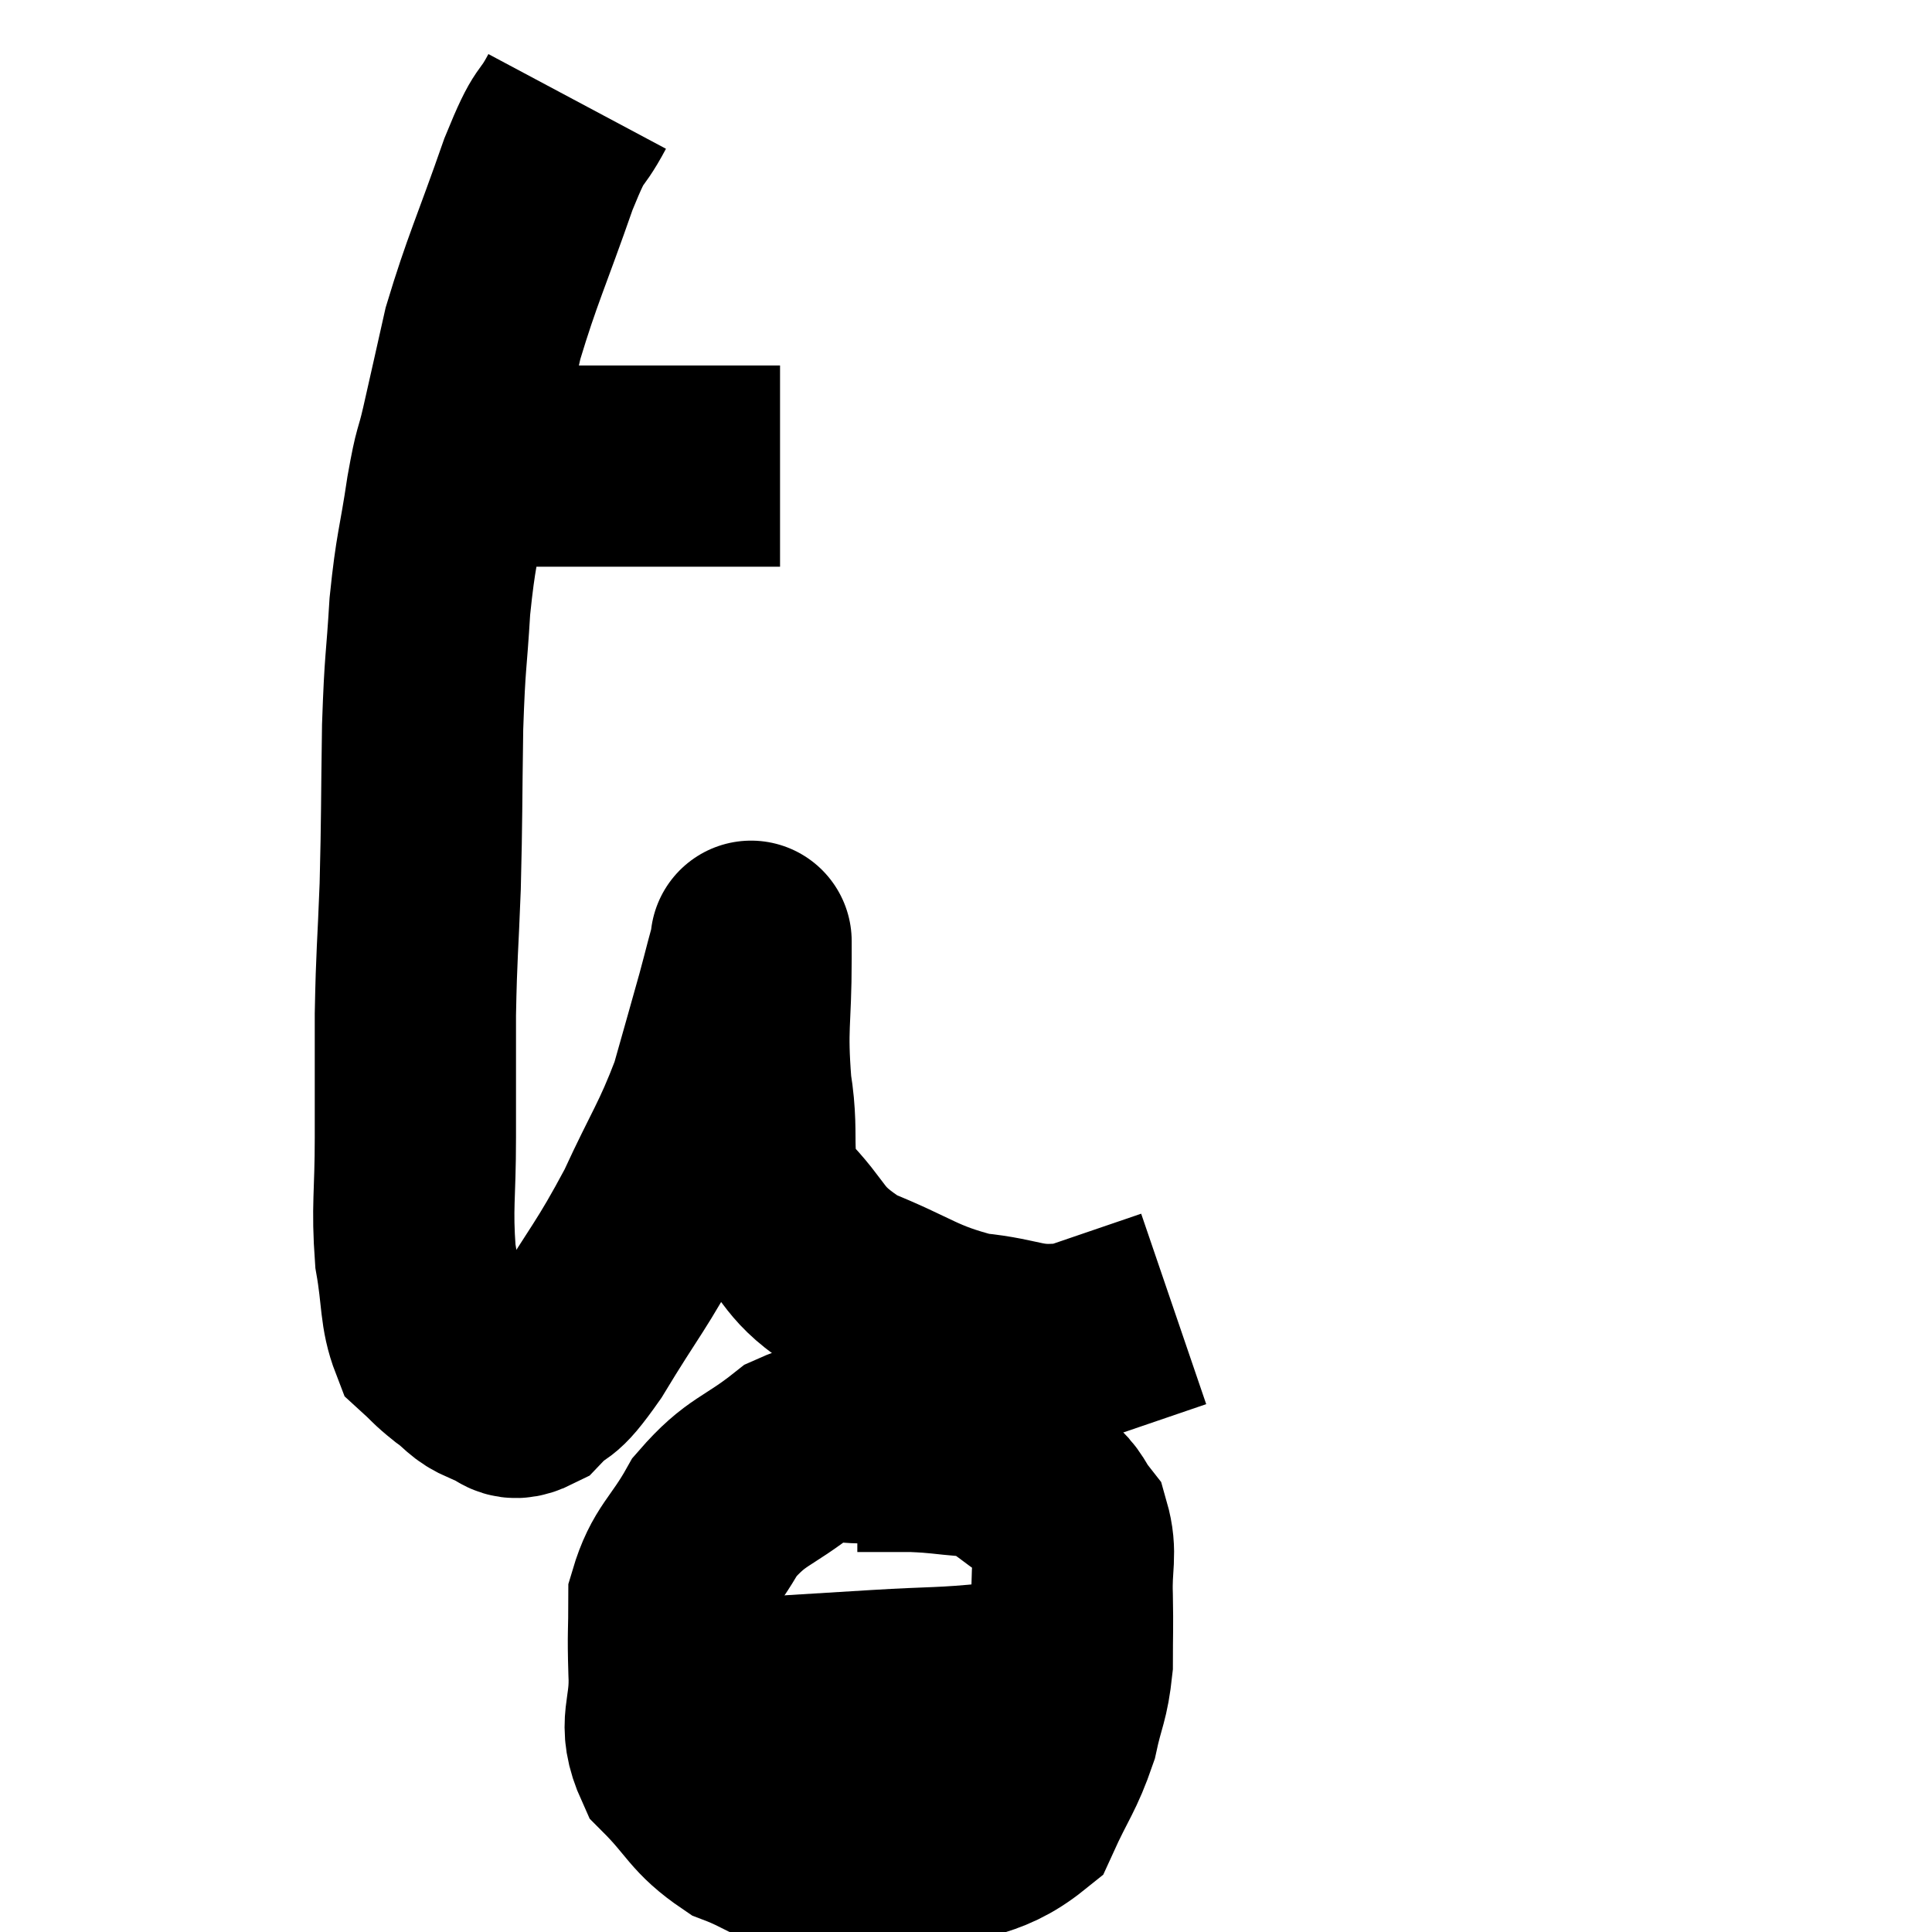 <svg width="48" height="48" viewBox="0 0 48 48" xmlns="http://www.w3.org/2000/svg"><path d="M 11.52 11.58 C 12.09 11.58, 11.775 11.58, 12.66 11.58 C 13.86 11.58, 13.95 11.58, 15.06 11.58 C 16.08 11.58, 16.41 11.58, 17.1 11.58 C 17.46 11.58, 17.445 11.58, 17.82 11.58 C 18.21 11.58, 18.315 11.58, 18.6 11.58 C 18.78 11.58, 18.765 11.58, 18.96 11.58 L 19.38 11.58" fill="none" stroke="black" stroke-width="5"></path><path d="M 14.34 2.52 C 13.86 3.42, 13.965 2.88, 13.38 4.32 C 12.69 6.3, 12.48 6.69, 12 8.28 C 11.73 9.48, 11.685 9.69, 11.46 10.68 C 11.28 11.46, 11.295 11.145, 11.1 12.24 C 10.89 13.65, 10.83 13.605, 10.68 15.06 C 10.59 16.56, 10.56 16.32, 10.5 18.06 C 10.47 20.04, 10.485 20.235, 10.44 22.02 C 10.38 23.61, 10.35 23.64, 10.32 25.2 C 10.32 26.73, 10.32 26.76, 10.32 28.26 C 10.32 29.73, 10.23 29.955, 10.32 31.2 C 10.5 32.22, 10.425 32.58, 10.68 33.24 C 11.01 33.54, 10.965 33.54, 11.34 33.84 C 11.76 34.14, 11.73 34.245, 12.18 34.44 C 12.66 34.53, 12.6 34.89, 13.14 34.62 C 13.74 33.99, 13.56 34.47, 14.34 33.36 C 15.3 31.77, 15.435 31.725, 16.26 30.18 C 16.95 28.68, 17.13 28.515, 17.64 27.18 C 17.97 26.01, 18.045 25.755, 18.3 24.84 C 18.48 24.18, 18.57 23.775, 18.66 23.52 C 18.66 23.67, 18.66 22.95, 18.66 23.82 C 18.66 25.41, 18.54 25.47, 18.66 27 C 18.9 28.47, 18.525 28.71, 19.14 29.94 C 20.13 30.93, 19.875 31.125, 21.12 31.92 C 22.62 32.52, 22.725 32.76, 24.12 33.12 C 25.41 33.24, 25.44 33.51, 26.7 33.36 C 27.93 32.94, 28.545 32.73, 29.16 32.52 L 29.16 32.52" fill="none" stroke="black" stroke-width="5"></path><path d="M 21.9 35.82 C 20.85 35.94, 20.835 35.595, 19.8 36.06 C 18.78 36.87, 18.555 36.765, 17.76 37.68 C 17.19 38.7, 16.905 38.76, 16.62 39.72 C 16.62 40.62, 16.59 40.515, 16.62 41.52 C 16.68 42.63, 16.305 42.78, 16.74 43.74 C 17.55 44.55, 17.52 44.79, 18.36 45.36 C 19.23 45.69, 19.11 45.81, 20.1 46.02 C 21.21 46.11, 21 46.455, 22.32 46.2 C 23.85 45.6, 24.39 45.795, 25.38 45 C 25.83 44.01, 25.965 43.935, 26.28 43.02 C 26.46 42.18, 26.55 42.18, 26.64 41.34 C 26.64 40.5, 26.655 40.5, 26.64 39.66 C 26.61 38.82, 26.76 38.61, 26.58 37.98 C 26.25 37.56, 26.37 37.545, 25.92 37.14 C 25.35 36.75, 25.23 36.6, 24.78 36.36 C 24.45 36.27, 24.645 36.255, 24.12 36.18 C 23.4 36.12, 23.385 36.09, 22.68 36.06 C 21.99 36.06, 21.645 36.06, 21.3 36.06 L 21.3 36.06" fill="none" stroke="black" stroke-width="5"></path><path d="M 18.84 42.18 C 20.31 42.09, 20.31 42.09, 21.78 42 C 23.25 41.91, 23.4 41.955, 24.72 41.82 C 25.89 41.64, 26.415 41.565, 27.06 41.46 C 27.18 41.43, 27.24 41.415, 27.3 41.4 L 27.3 41.4" fill="none" stroke="black" stroke-width="5"></path></svg>